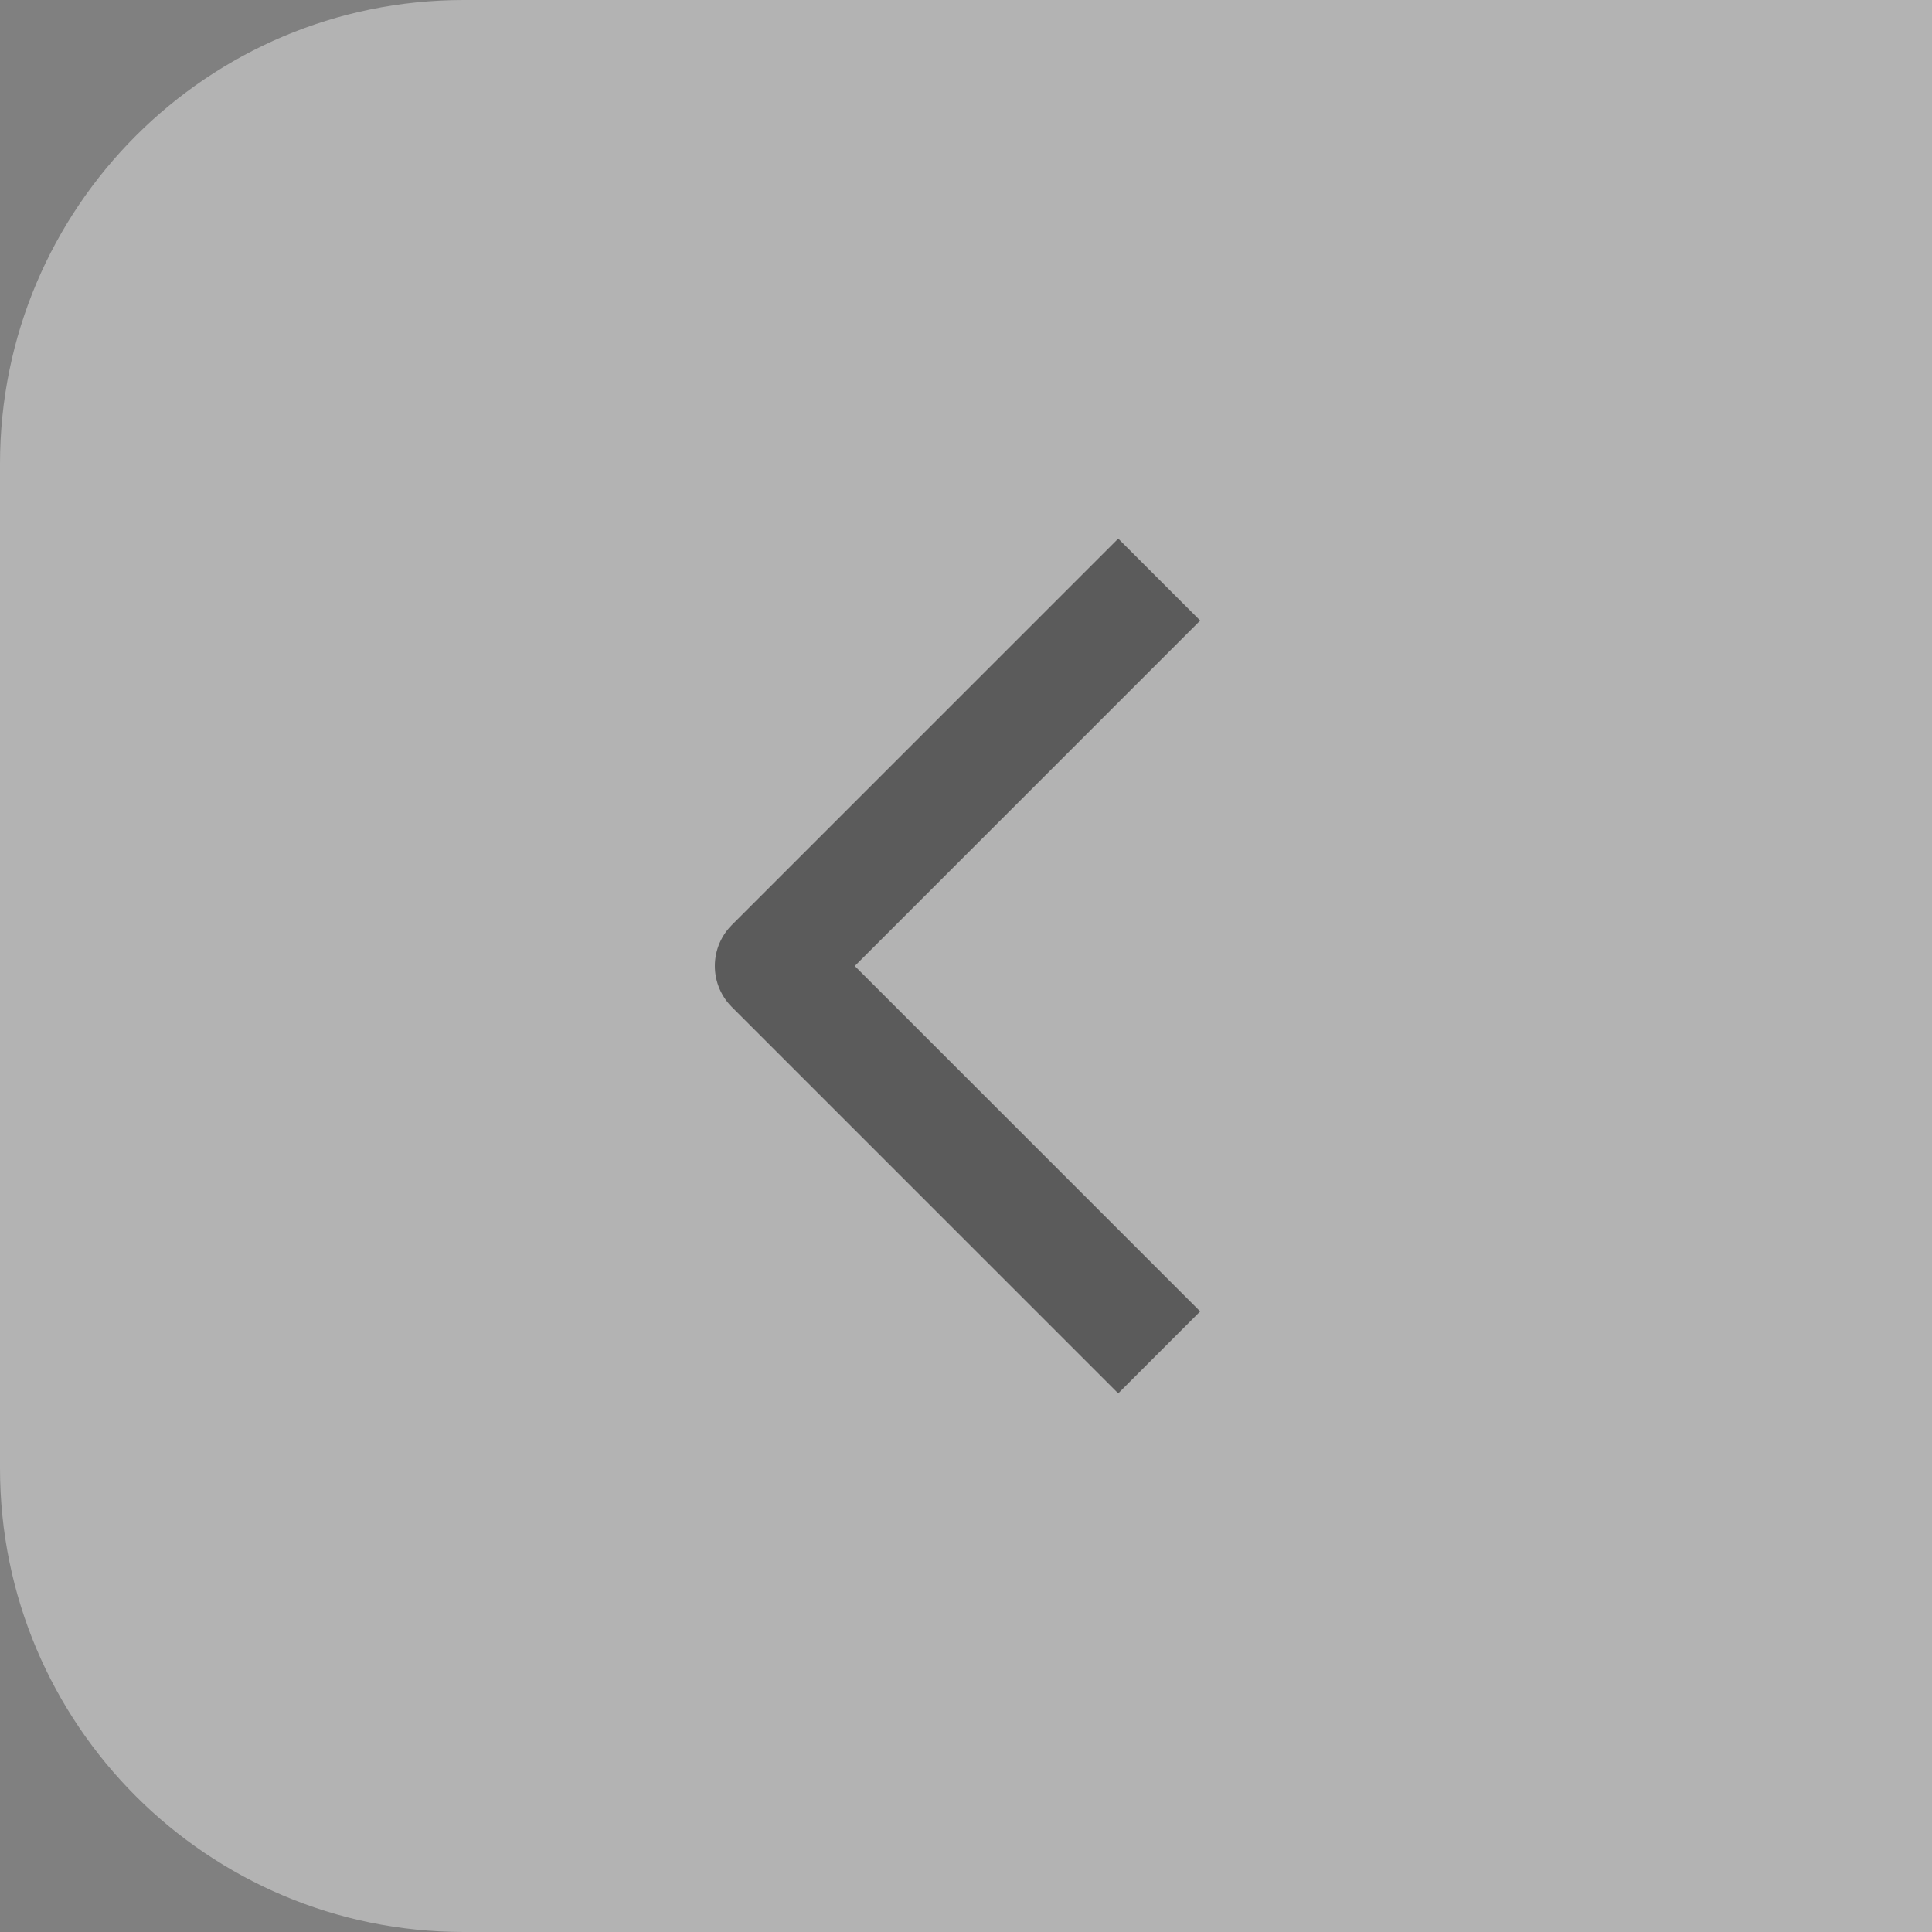 <svg width="50" height="50" viewBox="0 0 50 50" fill="none" xmlns="http://www.w3.org/2000/svg">
<rect x="0" y="0" width="50" height="50" fill="#808080" stroke="none"/>
<g opacity="0.4">
<path d="M2.36041e-06 38C1.05679e-06 44.628 5.373 50 12 50L50 50L50 0L12 0C5.373 0 8.77827e-06 5.373 7.47465e-06 12L2.36041e-06 38Z" fill="white"/>
<path d="M30 35L20 25L30 15" stroke="#242424" stroke-width="3" stroke-linejoin="round"/>
</g>
</svg>
